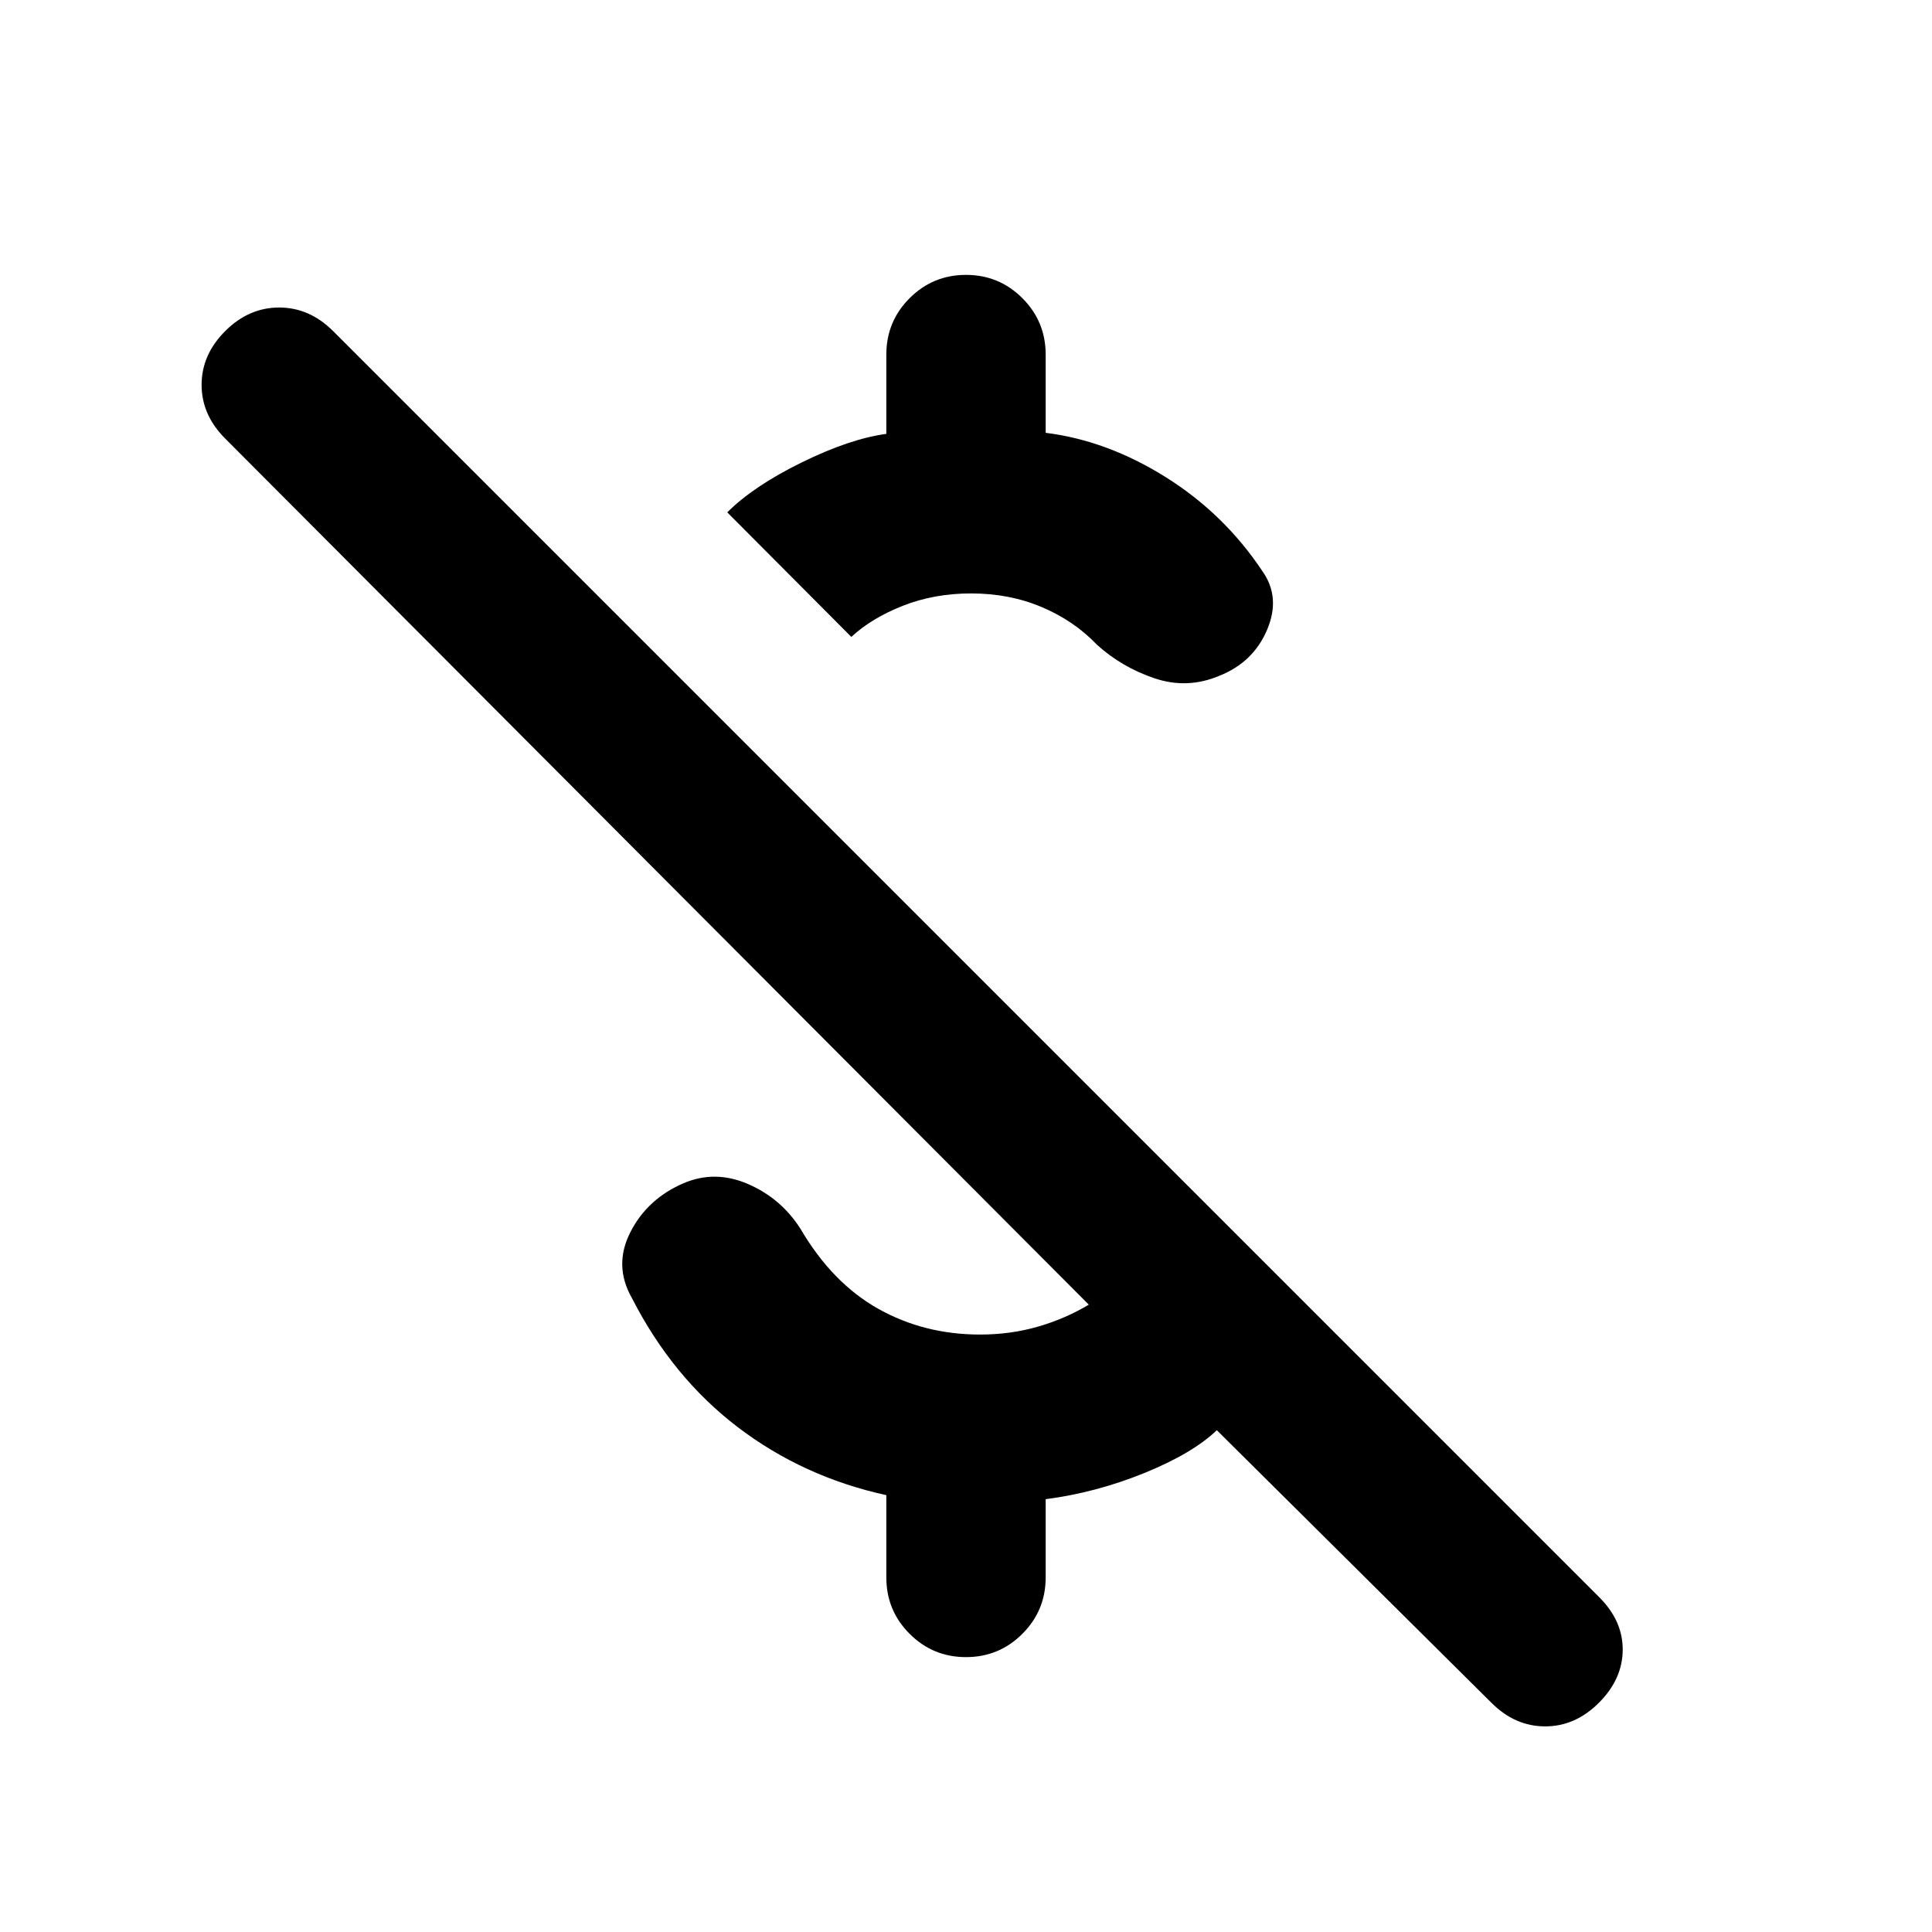 <svg xmlns="http://www.w3.org/2000/svg" height="20" viewBox="0 -960 960 960" width="20"><path d="M482.522-665.13q-18.326 0-33.892 6.141-15.565 6.141-25.608 15.467l-61.652-61.891q13-13 36.902-24.761t42.141-14.239v-39.413q0-16.435 11.576-28.011T480-823.413q16.435 0 28.011 11.576t11.576 28.011v38.891q30.565 3.804 59.641 22.022 29.076 18.217 48.033 46.695 9.196 12.957 2.359 29.131t-23.75 22.891q-15.913 6.718-32.185 1.239-16.272-5.478-28.663-16.717-11.283-11.848-27.348-18.652-16.065-6.804-35.152-6.804Zm258.565 551.239L604.63-249.348q-12 11.522-36.021 21.283-24.022 9.761-49.022 13v38.891q0 16.435-11.576 28.011T480-136.587q-16.435 0-28.011-11.576t-11.576-28.011v-40.891q-41.326-9.044-73.783-33.761-32.456-24.717-52.652-64.196-9.196-16.195-.739-32.75 8.457-16.554 26.37-24.271 15.674-6.718 32.087.38 16.413 7.098 26.087 22.293 15.761 26.848 38.565 39.674T487-296.87q15.087 0 28.652-3.902 13.565-3.902 25.37-10.945l-429.131-430.37q-11.717-11.717-11.717-26.696 0-14.978 11.717-26.695 11.718-11.718 26.815-11.718 15.098 0 26.816 11.718l629.195 629.195q11.718 11.718 11.598 26.196-.119 14.478-11.837 26.196-11.717 11.717-26.695 11.717-14.979 0-26.696-11.717Z"/></svg>